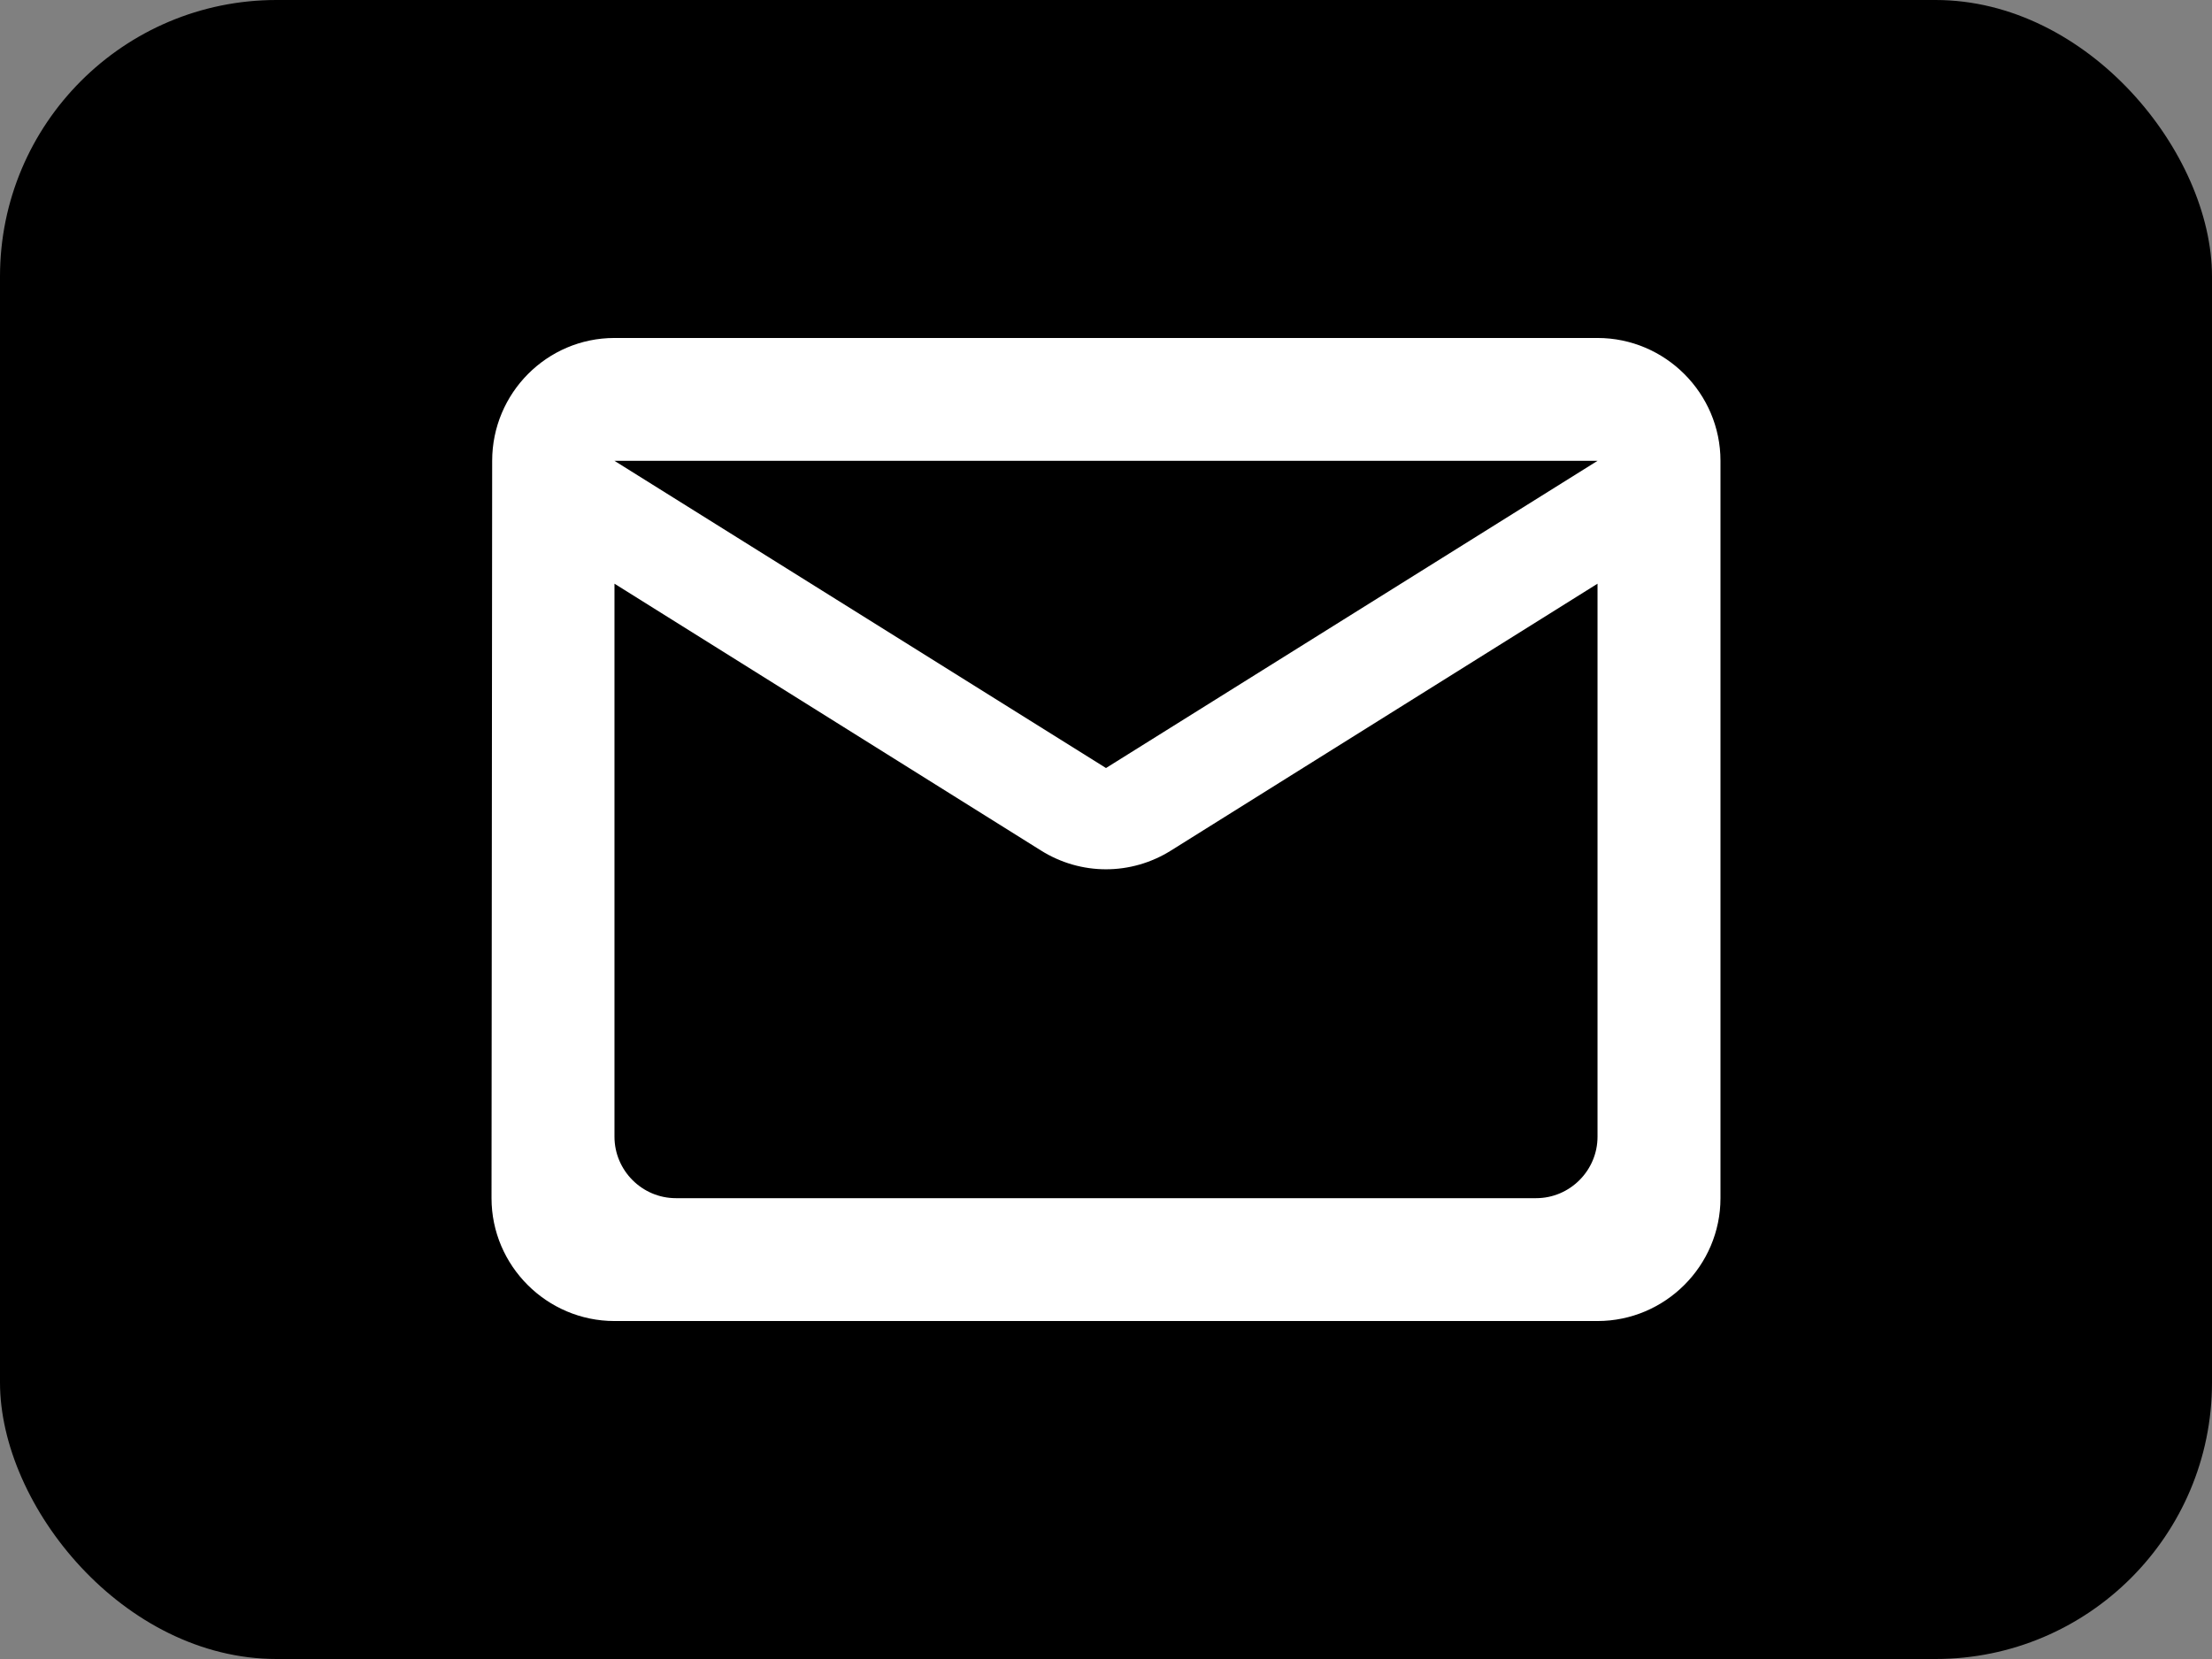 <svg width="24" height="18" viewBox="0 0 24 18" fill="currentColor" xmlns="http://www.w3.org/2000/svg">
<rect x="0" y="0" width="24" height="18" fill="#808080" stroke="none"/>
<rect width="24" height="18" rx="3" fill="inherit"/>
<path d="M17.333 3.667H6.667C5.933 3.667 5.34 4.267 5.34 5L5.333 13C5.333 13.733 5.933 14.333 6.667 14.333H17.333C18.067 14.333 18.667 13.733 18.667 13V5C18.667 4.267 18.067 3.667 17.333 3.667ZM16.667 13H7.333C6.967 13 6.667 12.7 6.667 12.333V6.333L11.293 9.227C11.727 9.5 12.273 9.5 12.707 9.227L17.333 6.333V12.333C17.333 12.7 17.033 13 16.667 13ZM12 8.333L6.667 5H17.333L12 8.333Z" fill="white"/>
</svg>
